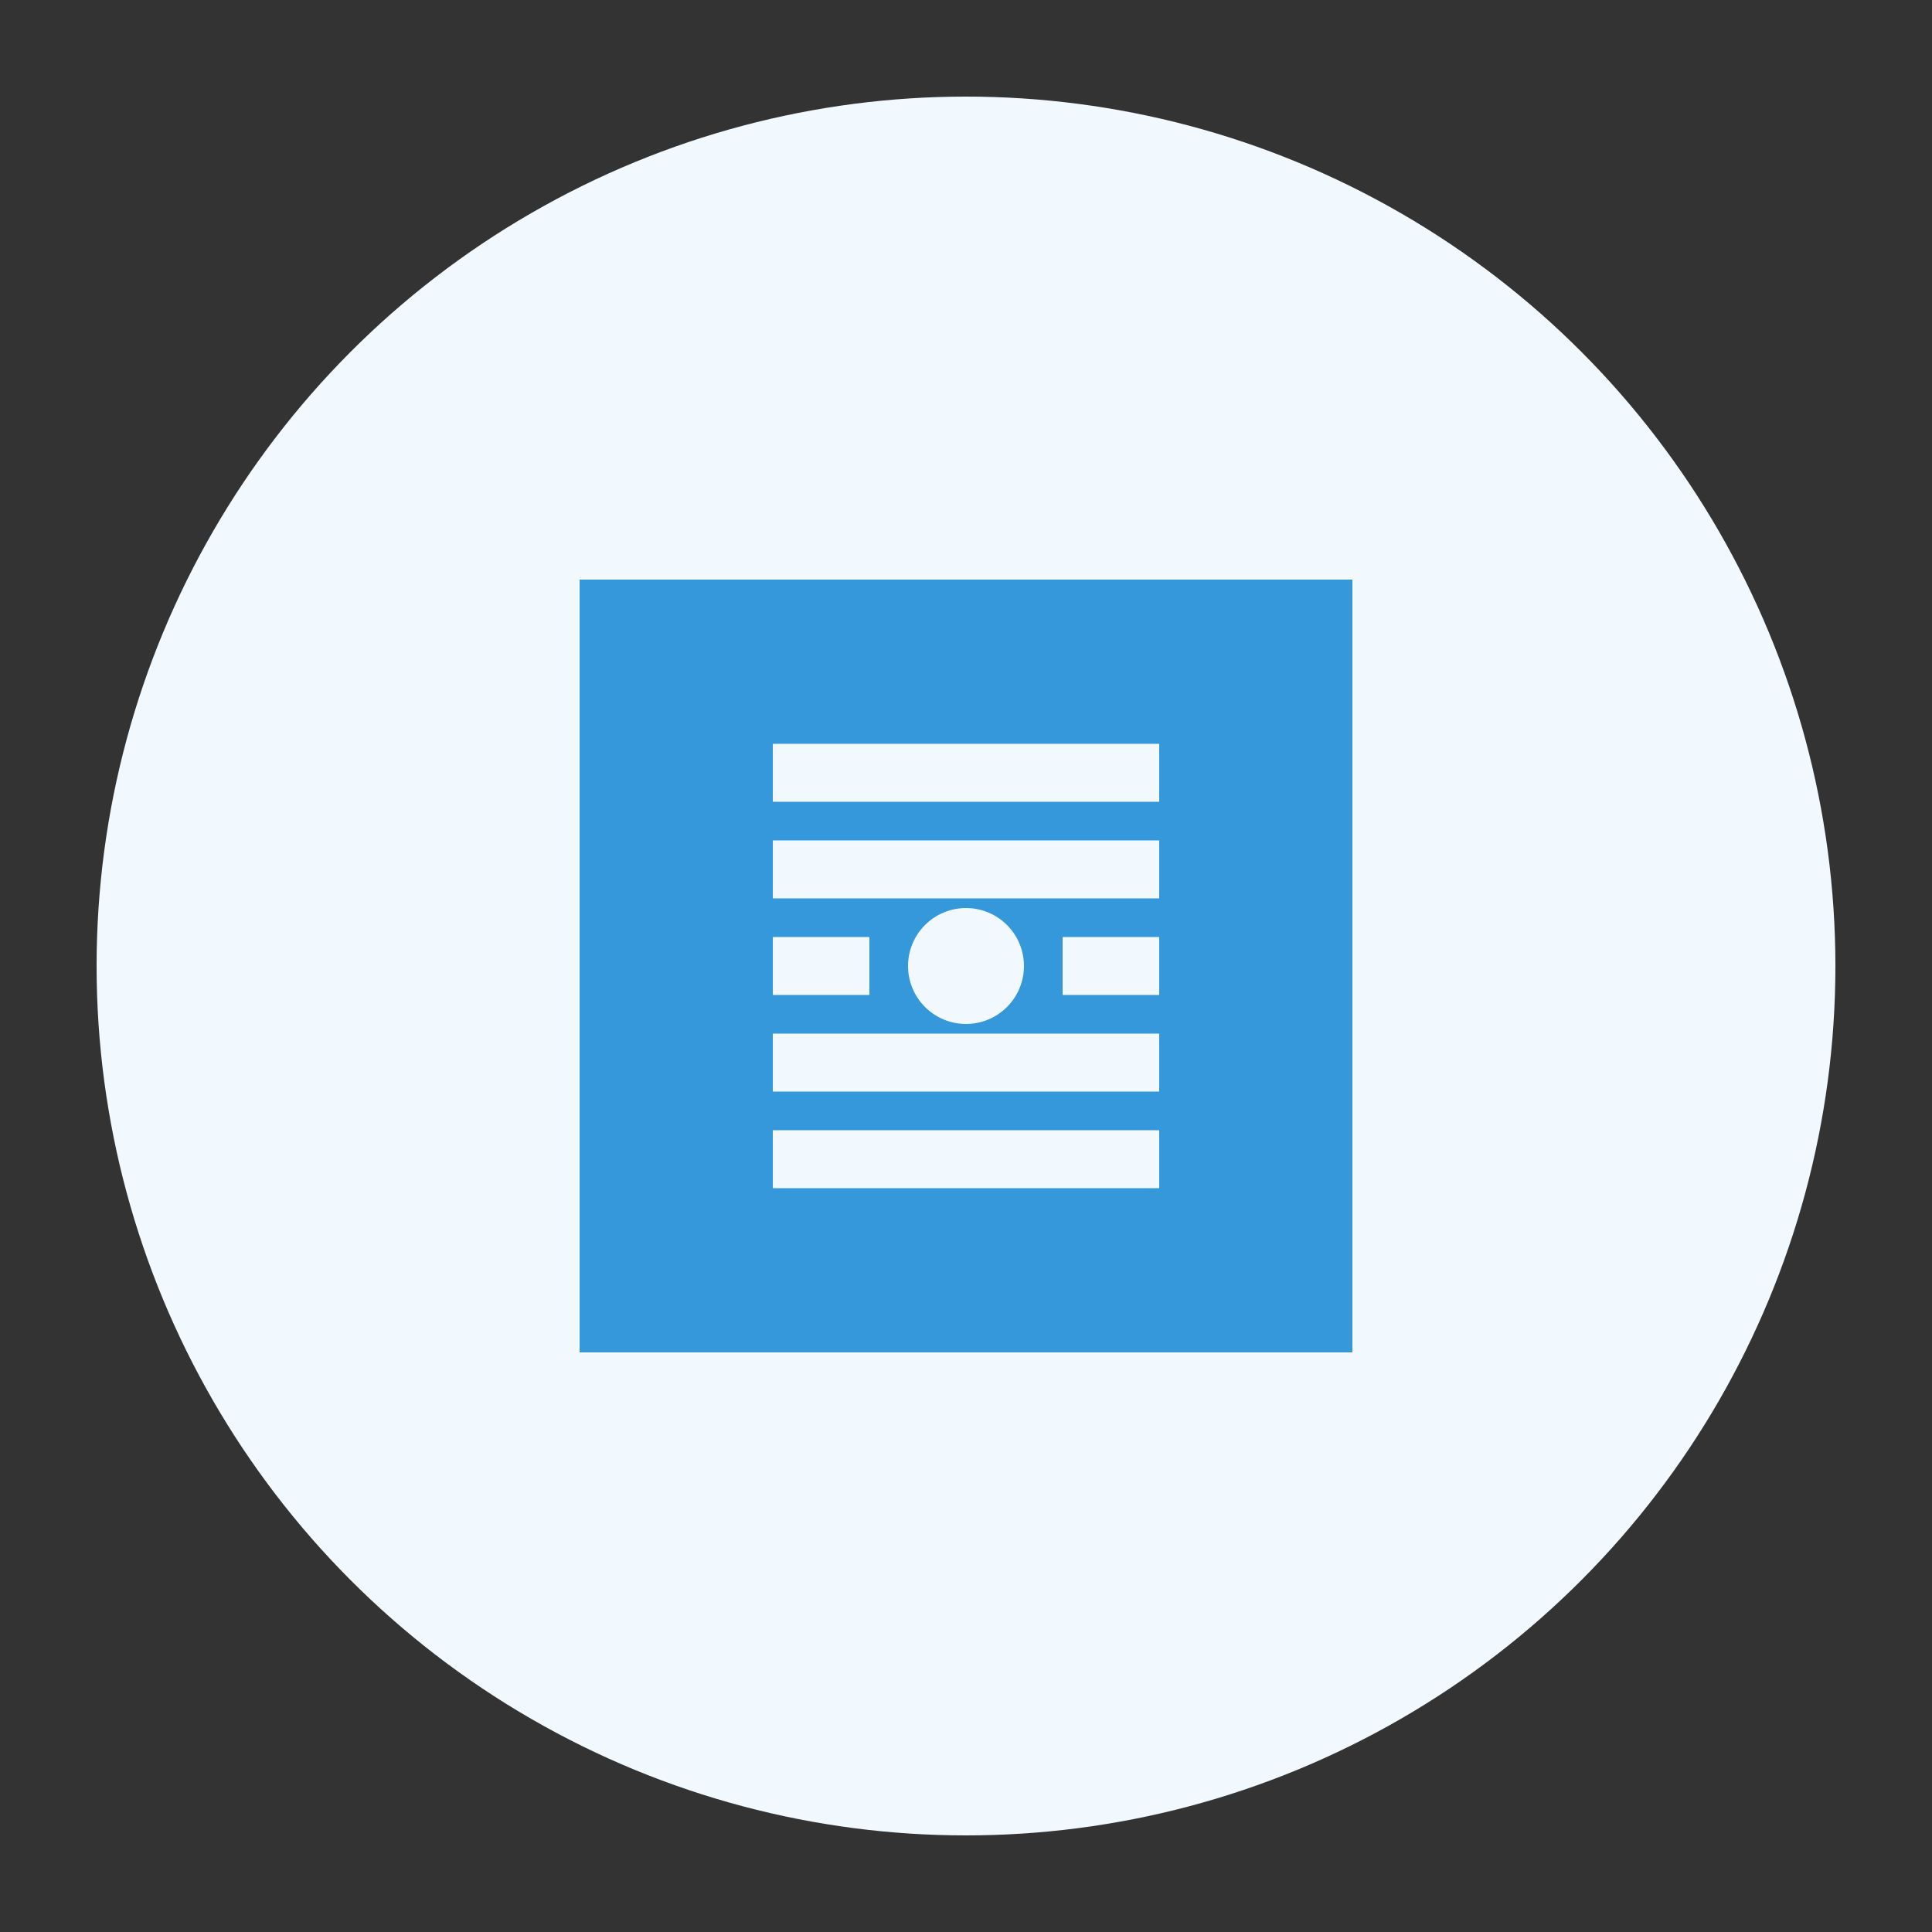 <svg xmlns="http://www.w3.org/2000/svg" width="100" height="100" viewBox="0 0 100 100">
  <rect x="0" y="0" width="100" height="100" fill="#333333" stroke="none"/>
  <circle cx="50" cy="50" r="45" fill="#f1f9ff" />
  <path d="M30 30 L70 30 L70 70 L30 70 Z" fill="#3498db" />
  <path d="M40 45 L60 45" stroke="#f1f9ff" stroke-width="3" />
  <path d="M40 55 L60 55" stroke="#f1f9ff" stroke-width="3" />
  <path d="M40 50 L45 50" stroke="#f1f9ff" stroke-width="3" />
  <path d="M55 50 L60 50" stroke="#f1f9ff" stroke-width="3" />
  <circle cx="50" cy="50" r="3" fill="#f1f9ff" />
  <path d="M40 60 L60 60" stroke="#f1f9ff" stroke-width="3" />
  <path d="M40 40 L60 40" stroke="#f1f9ff" stroke-width="3" />
</svg>